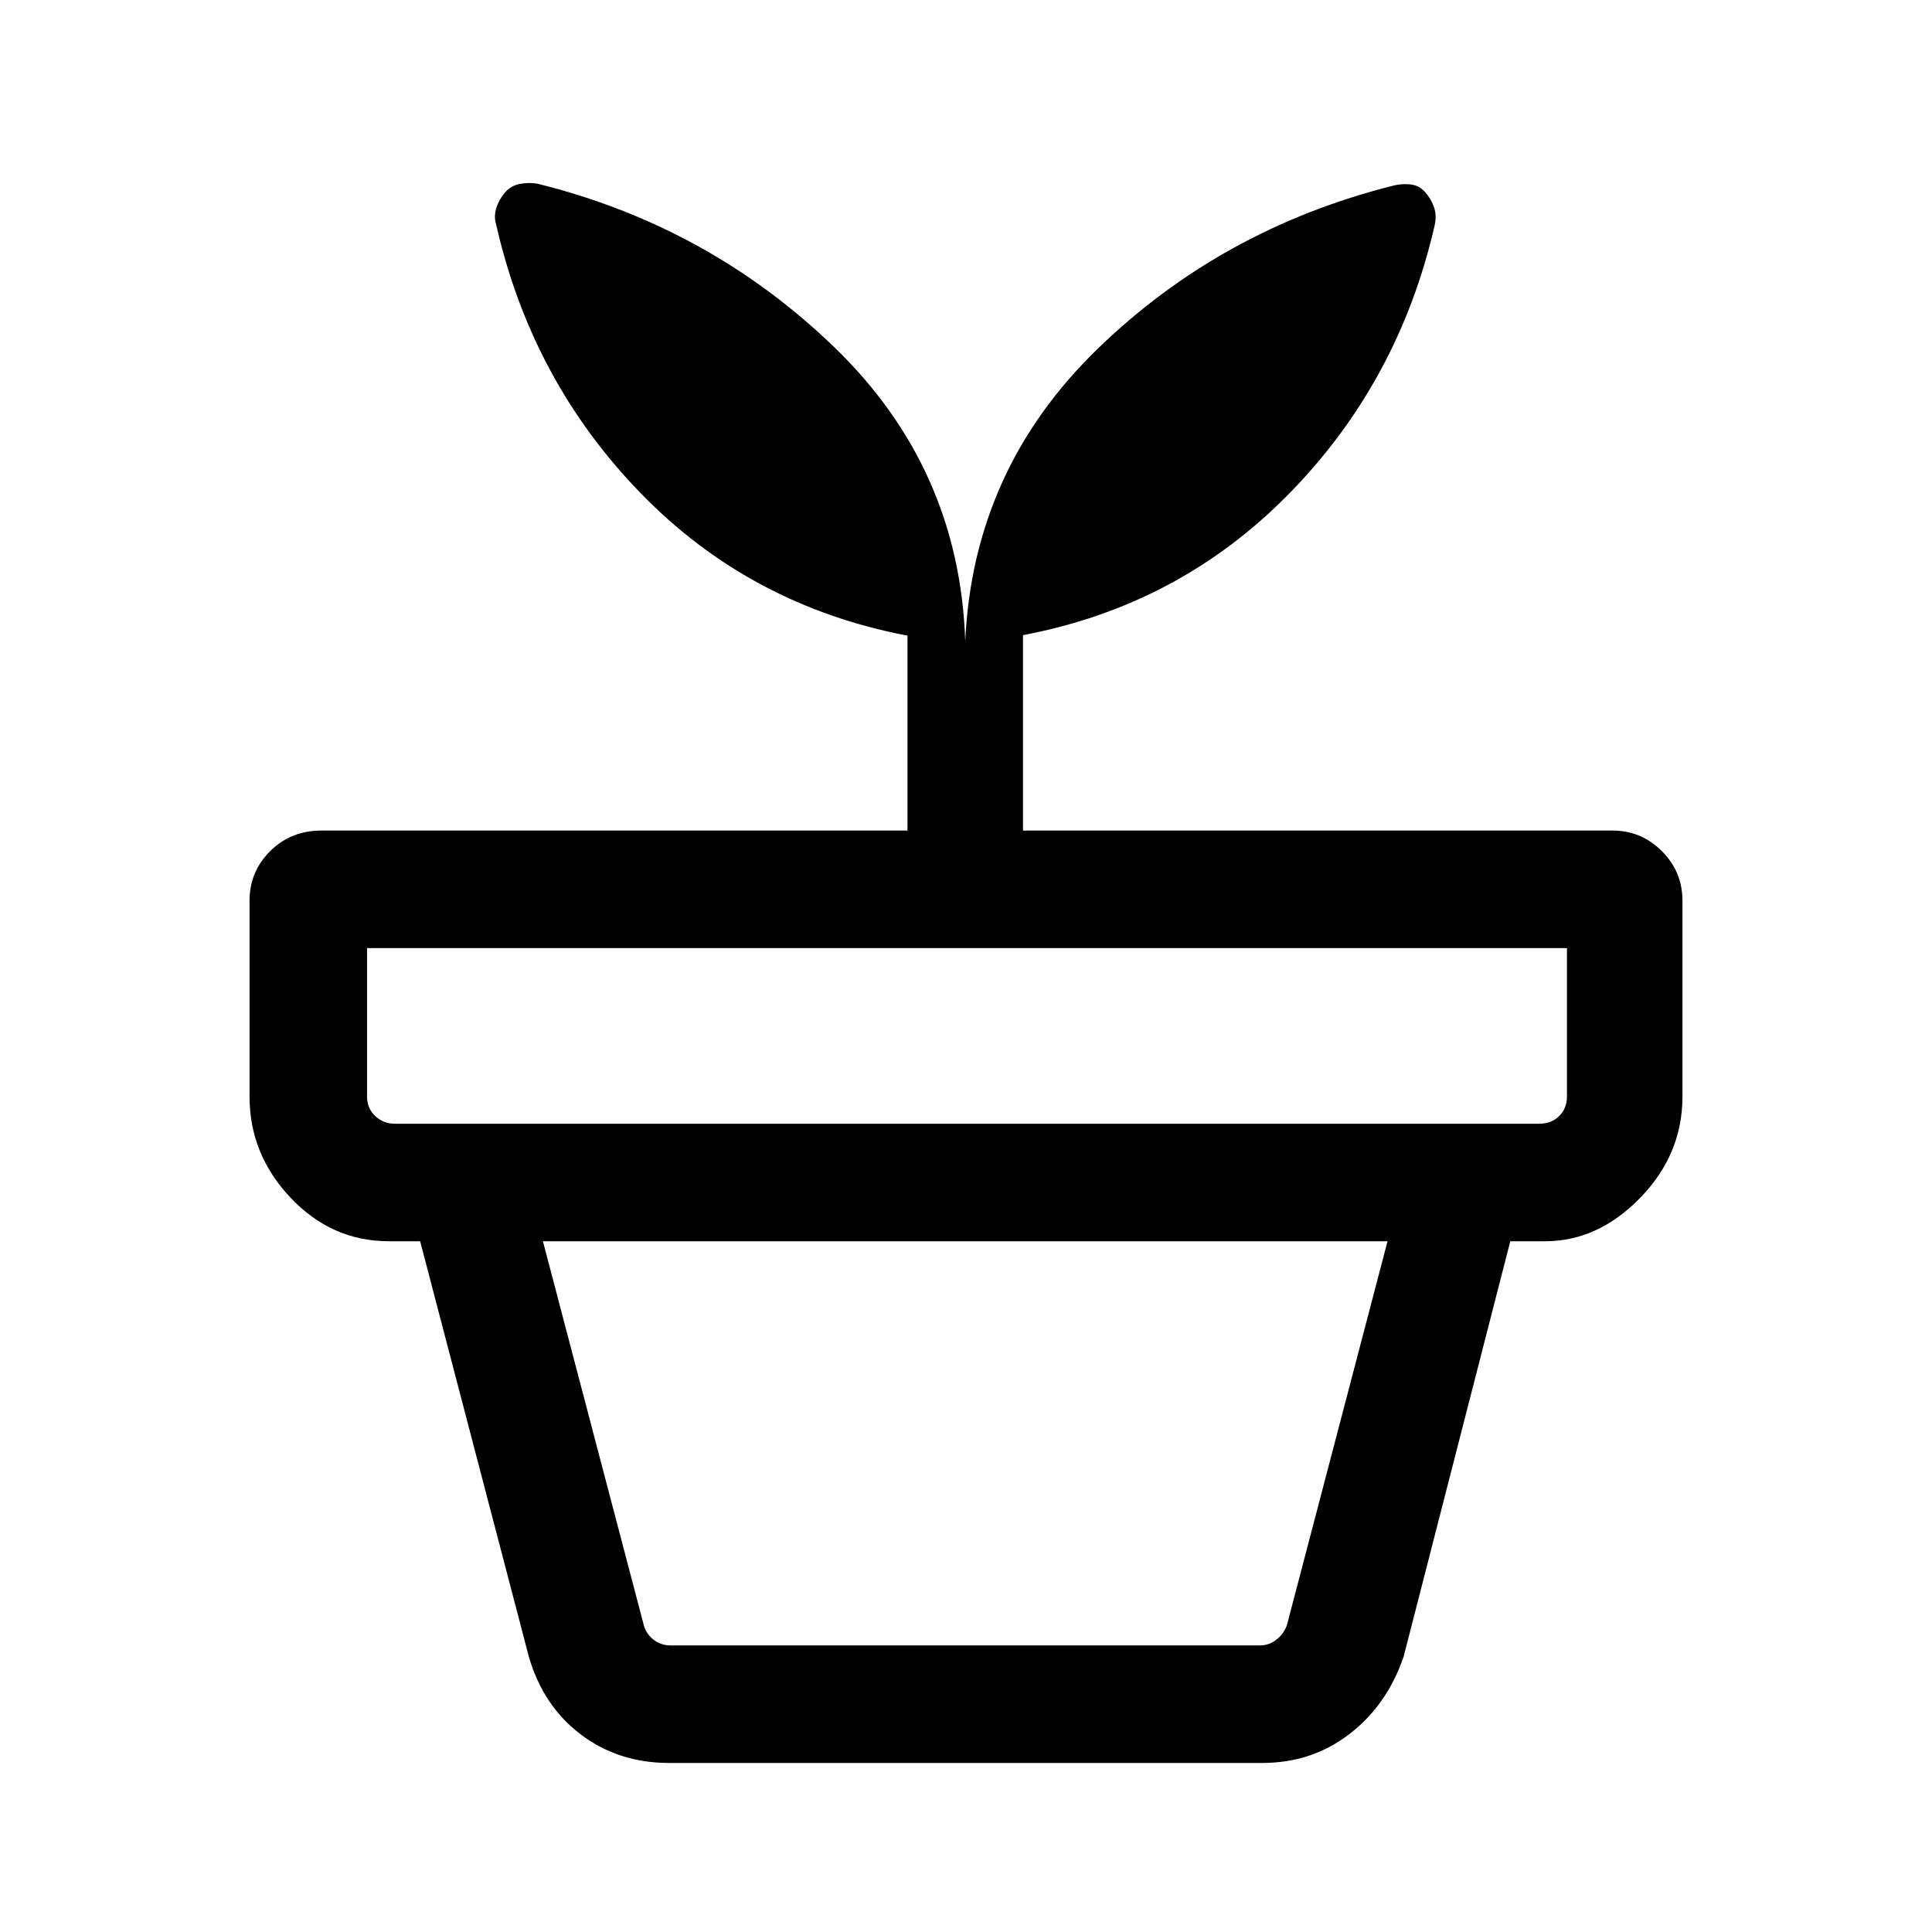 <svg xmlns="http://www.w3.org/2000/svg" height="48" viewBox="0 -960 960 960" width="48"><path d="M333.39-142.39h292.59q4.61 0 8.27-2.88 3.65-2.88 5.19-7.12l50.02-190.84H269.77l50.15 190.84q1.16 4.24 4.81 7.12 3.66 2.88 8.66 2.88Zm-1 58.39q-25.1 0-43.81-14.17-18.72-14.18-25.81-38.68l-54-206.38h541.69l-53 206.38q-8.24 24.12-26.93 38.48Q651.84-84 627.23-84H332.39ZM196.23-401.62h568.54q6.15 0 10-3.84 3.84-3.85 3.84-9.62v-73.84H182.39v73.84q0 5.77 4.03 9.62 4.04 3.84 9.81 3.84Zm283.39-239.69q3.84-85.07 65.42-145 61.57-59.92 147.34-81.47 4.16-1.06 8.54-.56 4.39.5 7.39 4t4.3 7.48q1.31 3.99.31 8.63-17.77 77.85-72.36 133.51-54.59 55.67-132.25 70.31v97.1h292.84q14.39 0 24.62 10.23T836-512.46v97.38q0 28.71-21 50.28-20.99 21.57-47.23 21.57H193.23q-28.36 0-48.8-21.57Q124-386.37 124-415.08v-97.38q0-14.39 10.24-24.62t25.61-10.23h291.07v-96.84q-78.24-14.9-132.54-70.76-54.3-55.86-71.9-133.78-1.17-3.75.14-7.95 1.3-4.2 4.3-7.7t7.58-4.31q4.58-.81 8.61-.06 85.14 21.09 147.4 81.19 62.26 60.09 65.11 146.21Z"/></svg>